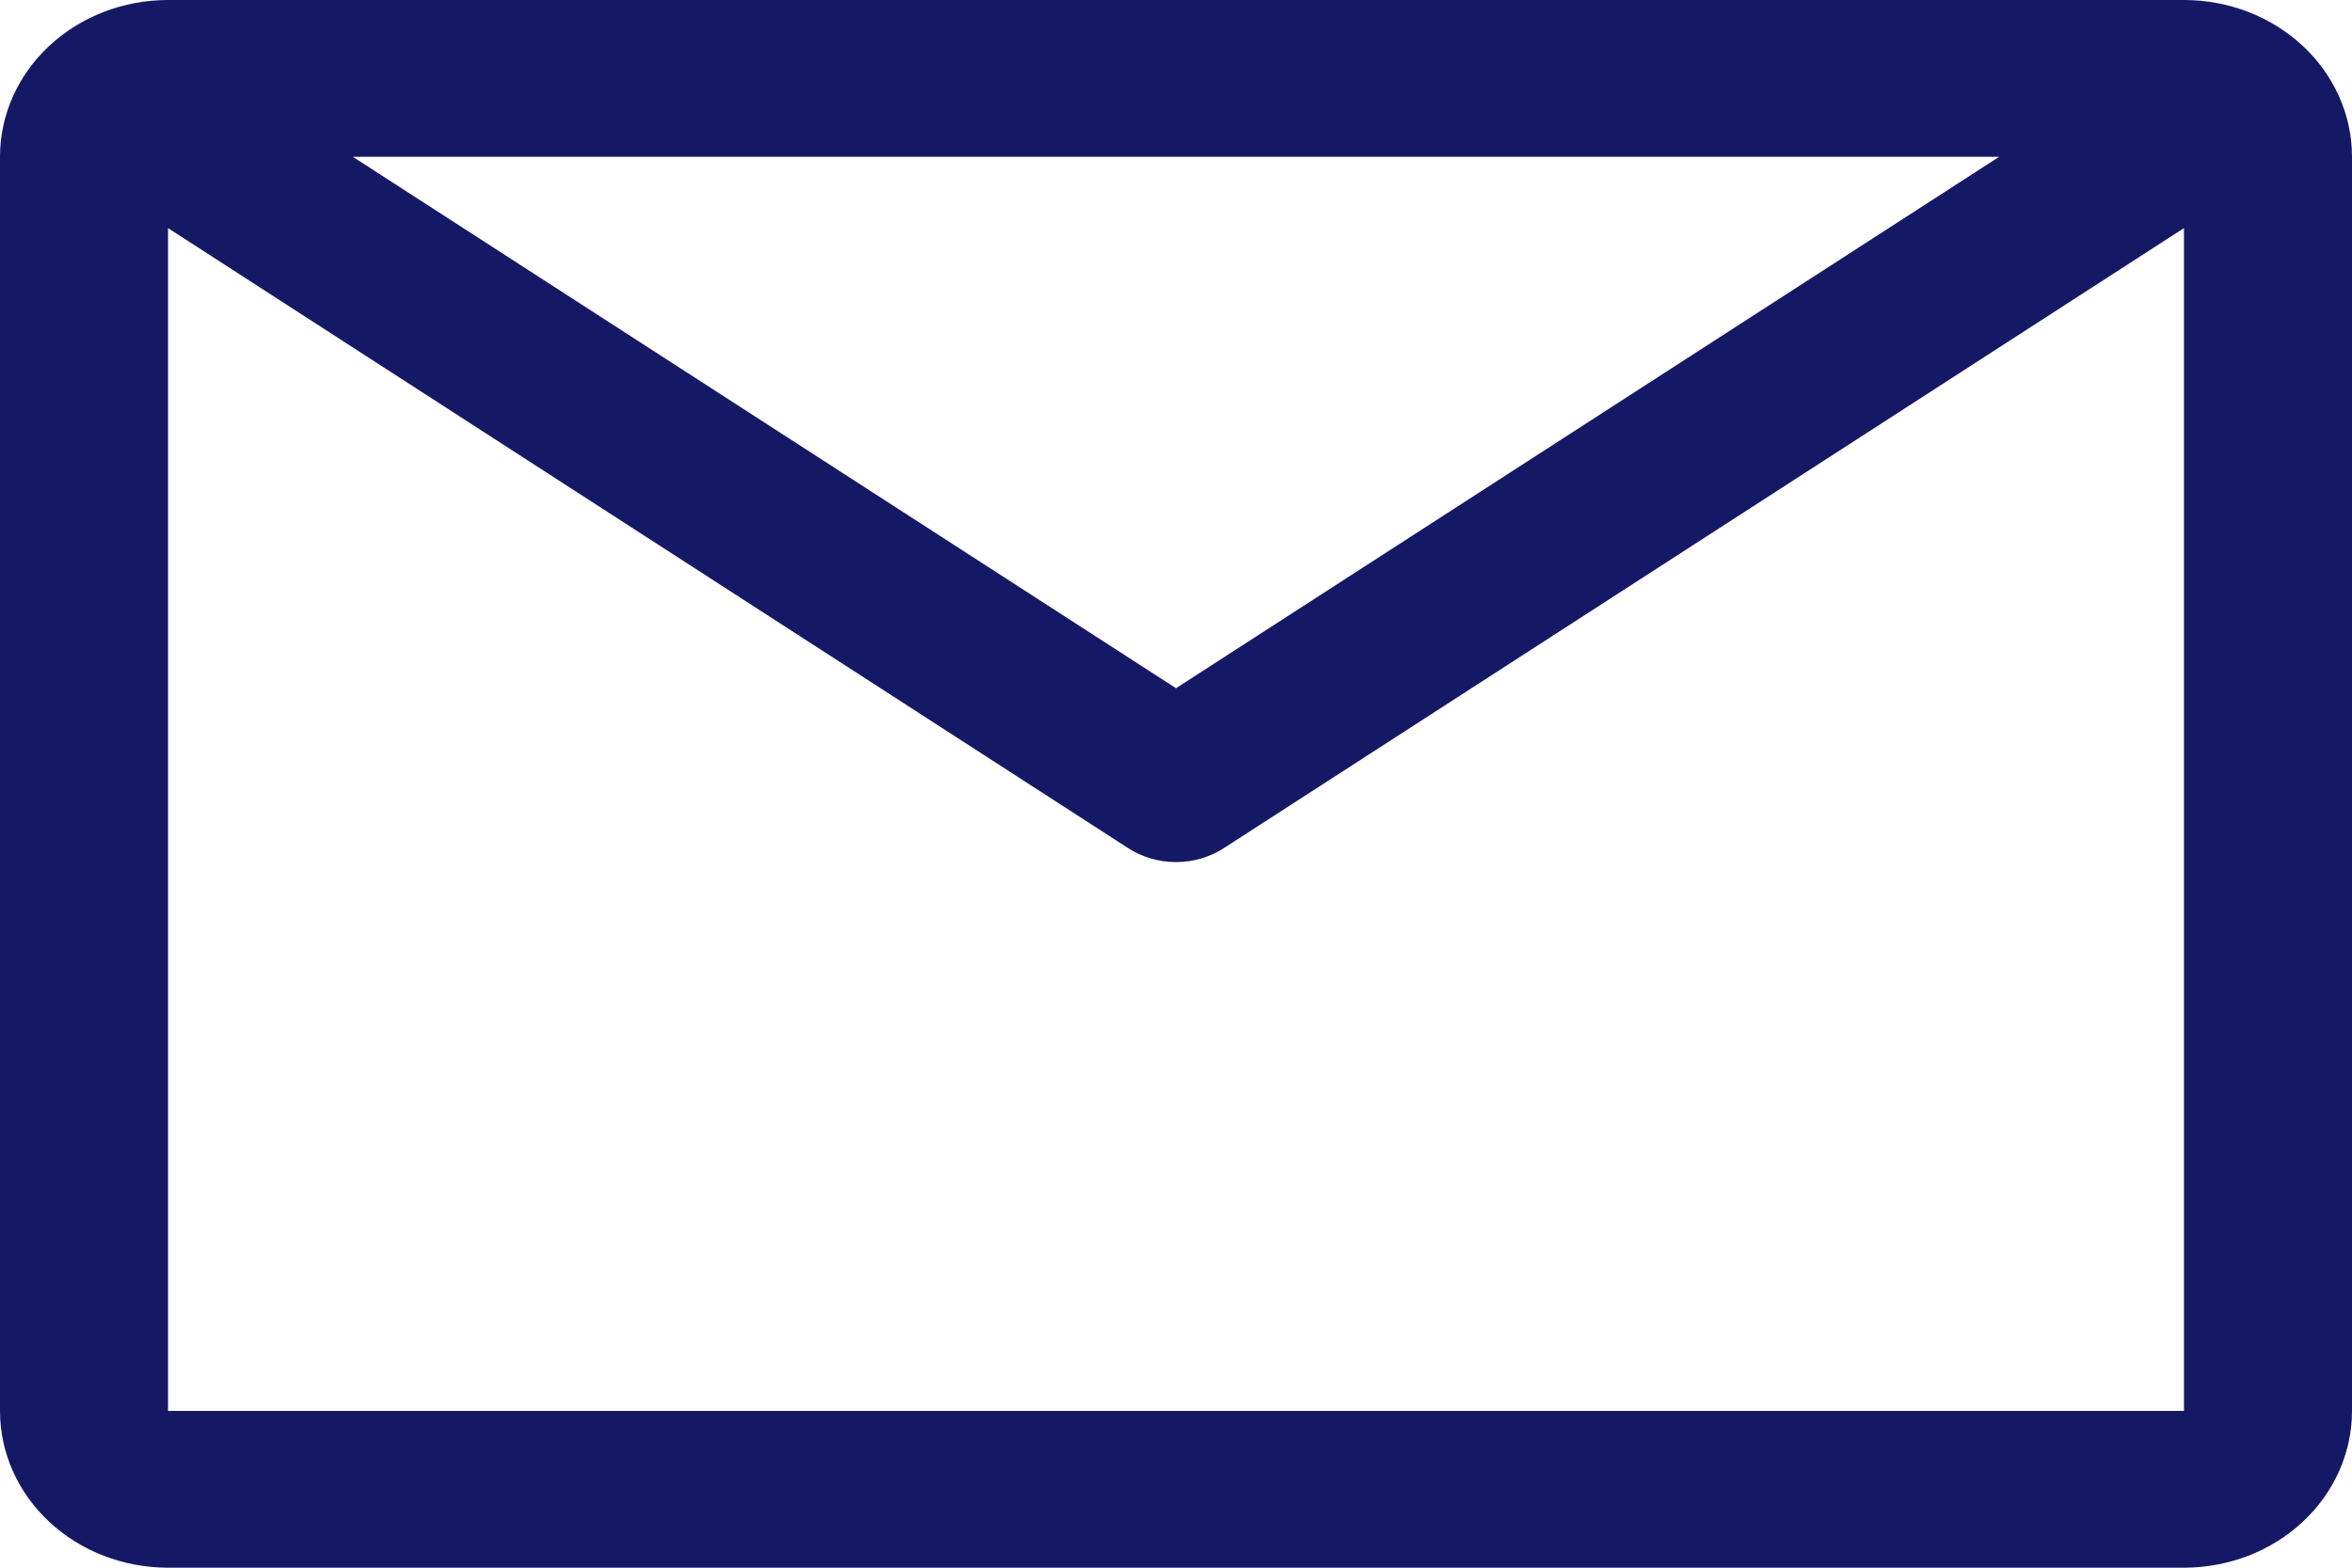 <svg width="48" height="32" viewBox="0 0 48 32" fill="none" xmlns="http://www.w3.org/2000/svg">
<path d="M44.571 0H3.429C2.519 0 1.647 0.337 1.004 0.937C0.361 1.537 0 2.351 0 3.2V28.8C0 29.649 0.361 30.463 1.004 31.063C1.647 31.663 2.519 32 3.429 32H44.571C45.481 32 46.353 31.663 46.996 31.063C47.639 30.463 48 29.649 48 28.8V3.2C48 2.351 47.639 1.537 46.996 0.937C46.353 0.337 45.481 0 44.571 0ZM40.8 3.2L24 14.048L7.2 3.2H40.8ZM3.429 28.8V4.656L23.023 17.312C23.31 17.498 23.651 17.597 24 17.597C24.349 17.597 24.69 17.498 24.977 17.312L44.571 4.656V28.8H3.429Z" fill="#151965"/>
</svg>
